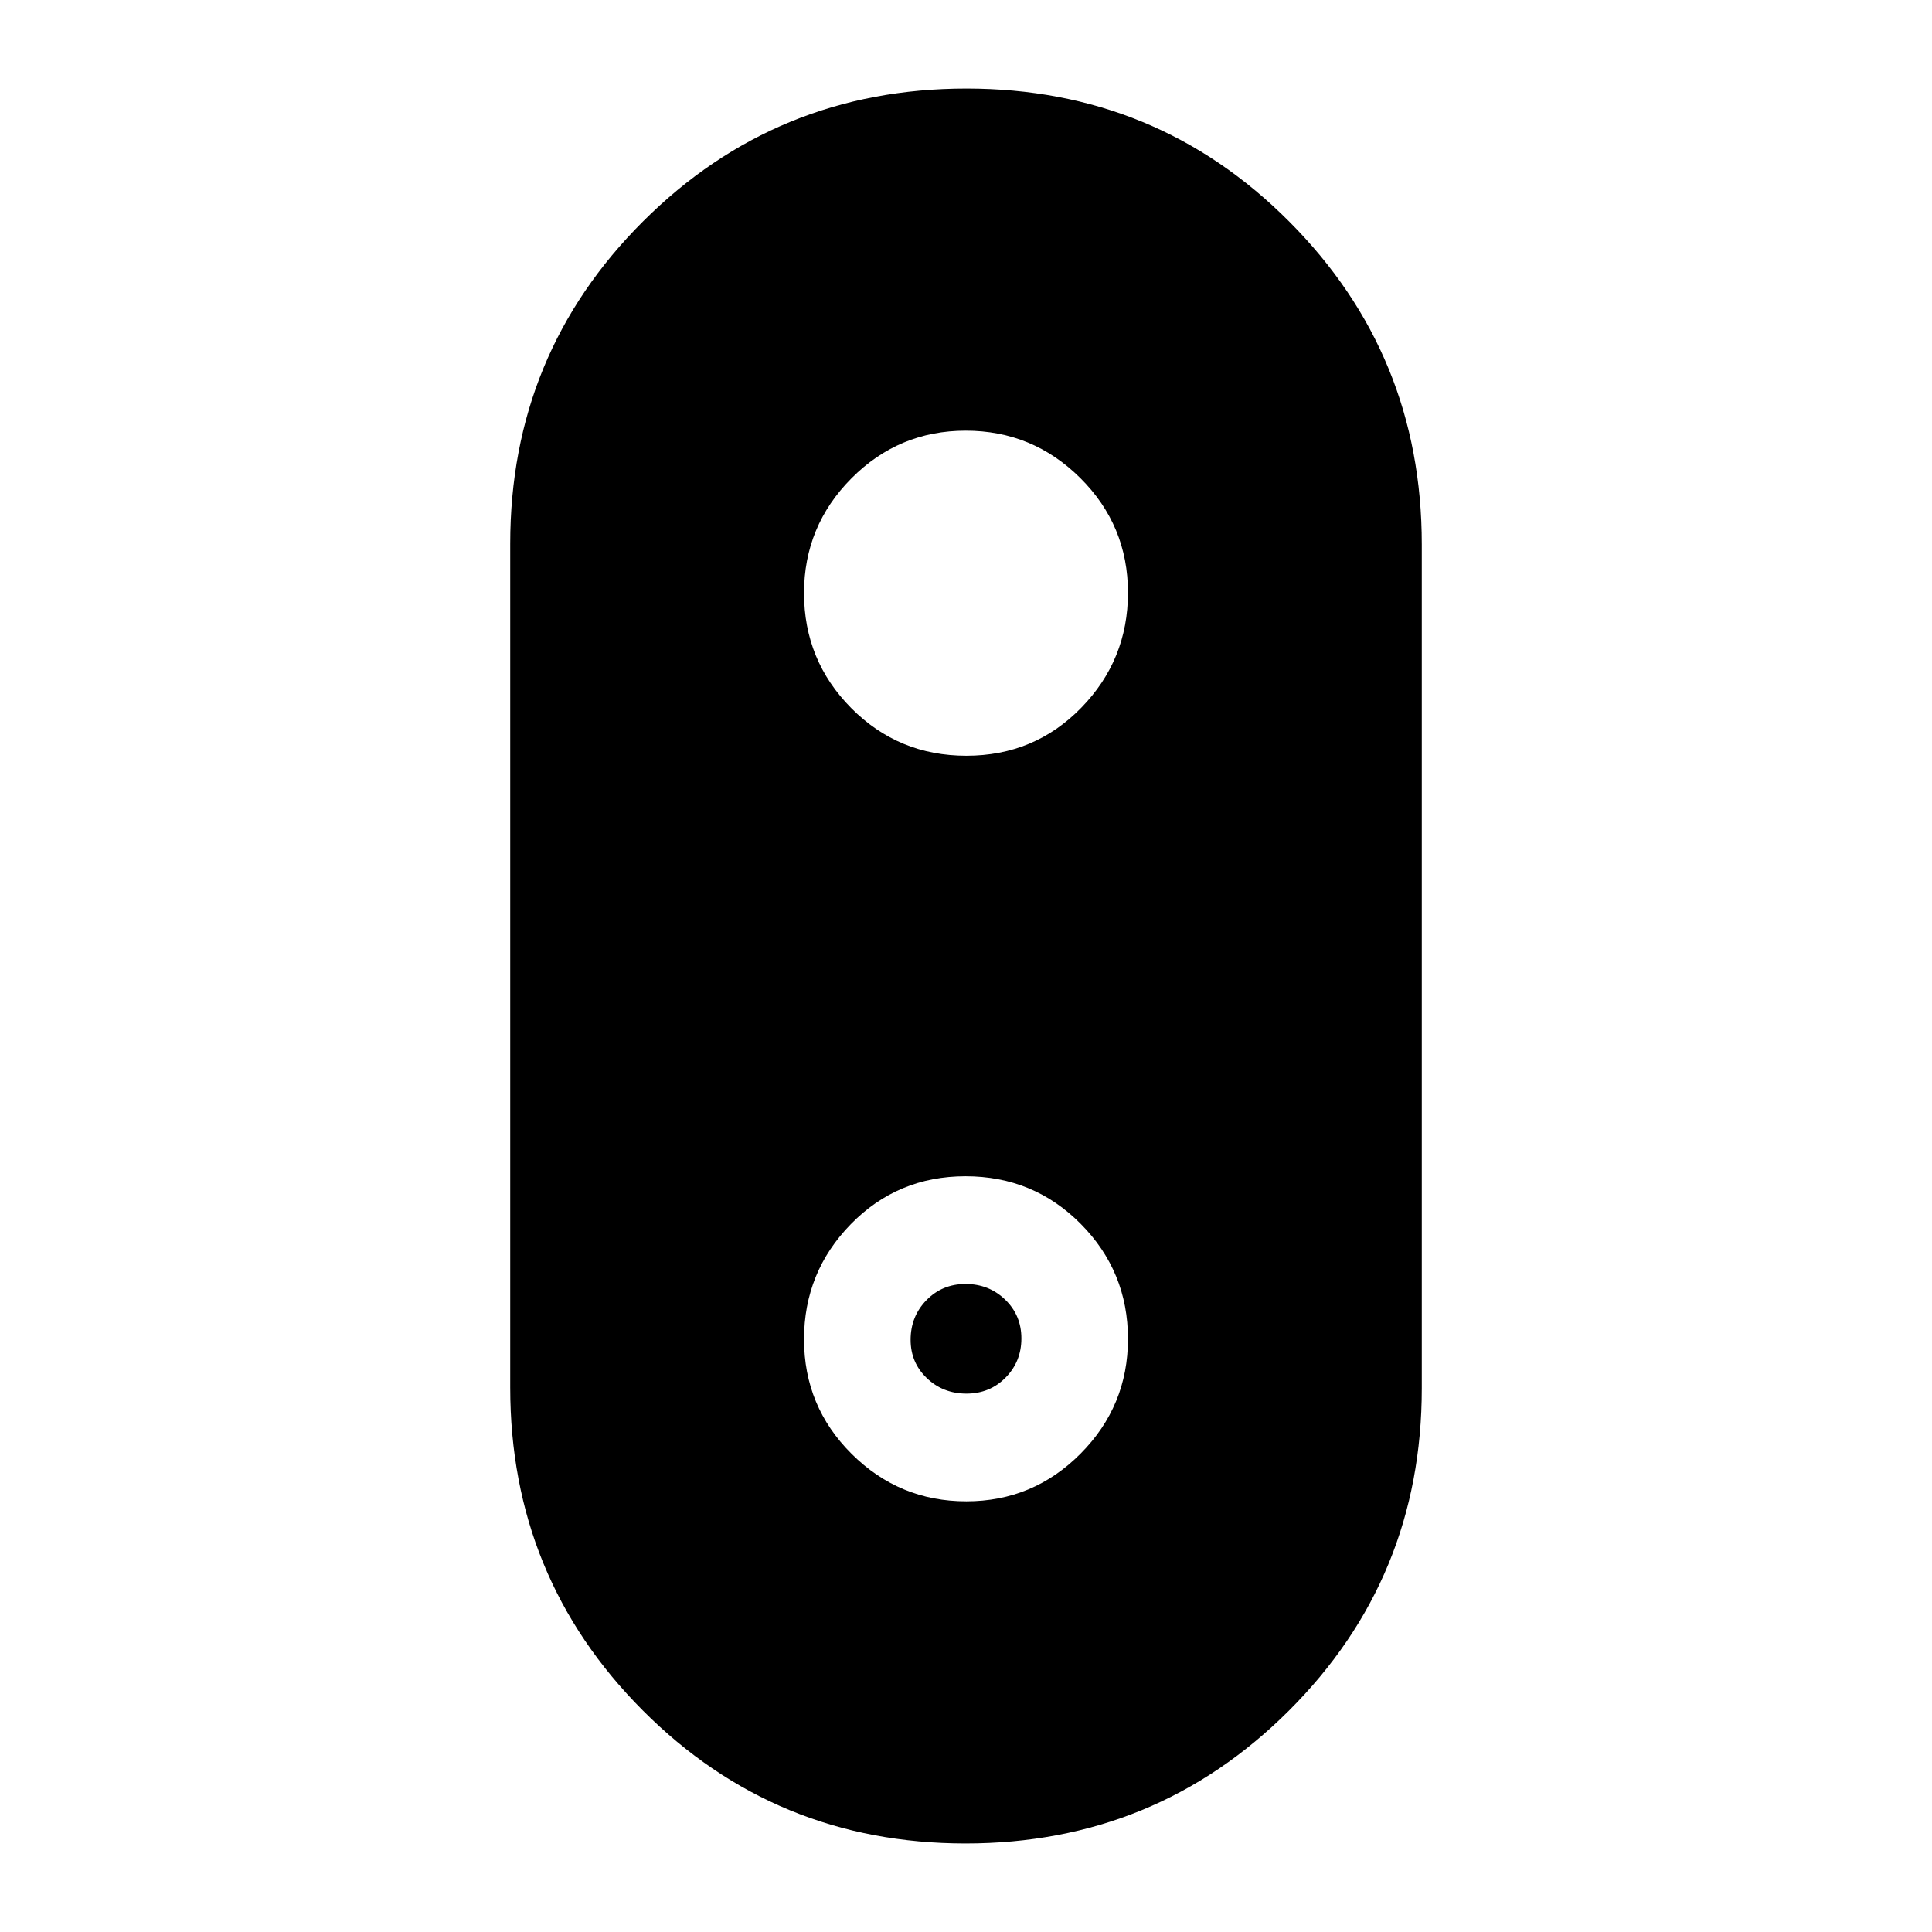 <svg xmlns="http://www.w3.org/2000/svg" height="20" viewBox="0 -960 960 960" width="20"><path d="M479.774-43.997q-94.47 0-160.362-66.08-65.892-66.079-65.892-160.494v-419.233q0-94.415 66.118-160.307 66.118-65.892 160.588-65.892t160.362 66.08q65.892 66.079 65.892 160.494v419.233q0 94.415-66.118 160.307-66.118 65.892-160.588 65.892Zm.438-540.482q33.745 0 57.006-23.798 23.261-23.799 23.261-57.218 0-33.419-23.681-56.963-23.681-23.543-56.935-23.543-33.254 0-56.798 23.703-23.544 23.703-23.544 56.988 0 33.518 23.474 57.175 23.473 23.656 57.217 23.656Zm-.075 370.48q33.254 0 56.798-23.703 23.544-23.703 23.544-56.988 0-33.518-23.474-57.175-23.473-23.656-57.217-23.656-33.745 0-57.006 23.798-23.261 23.799-23.261 57.218 0 33.419 23.681 56.963 23.681 23.543 56.935 23.543Zm.074-53.522q-11.608 0-19.67-7.69-8.062-7.689-8.062-19.056 0-11.607 7.852-19.669 7.851-8.063 19.458-8.063 11.608 0 19.67 7.781 8.062 7.78 8.062 19.282 0 11.502-7.852 19.458-7.851 7.957-19.458 7.957Z"/></svg>